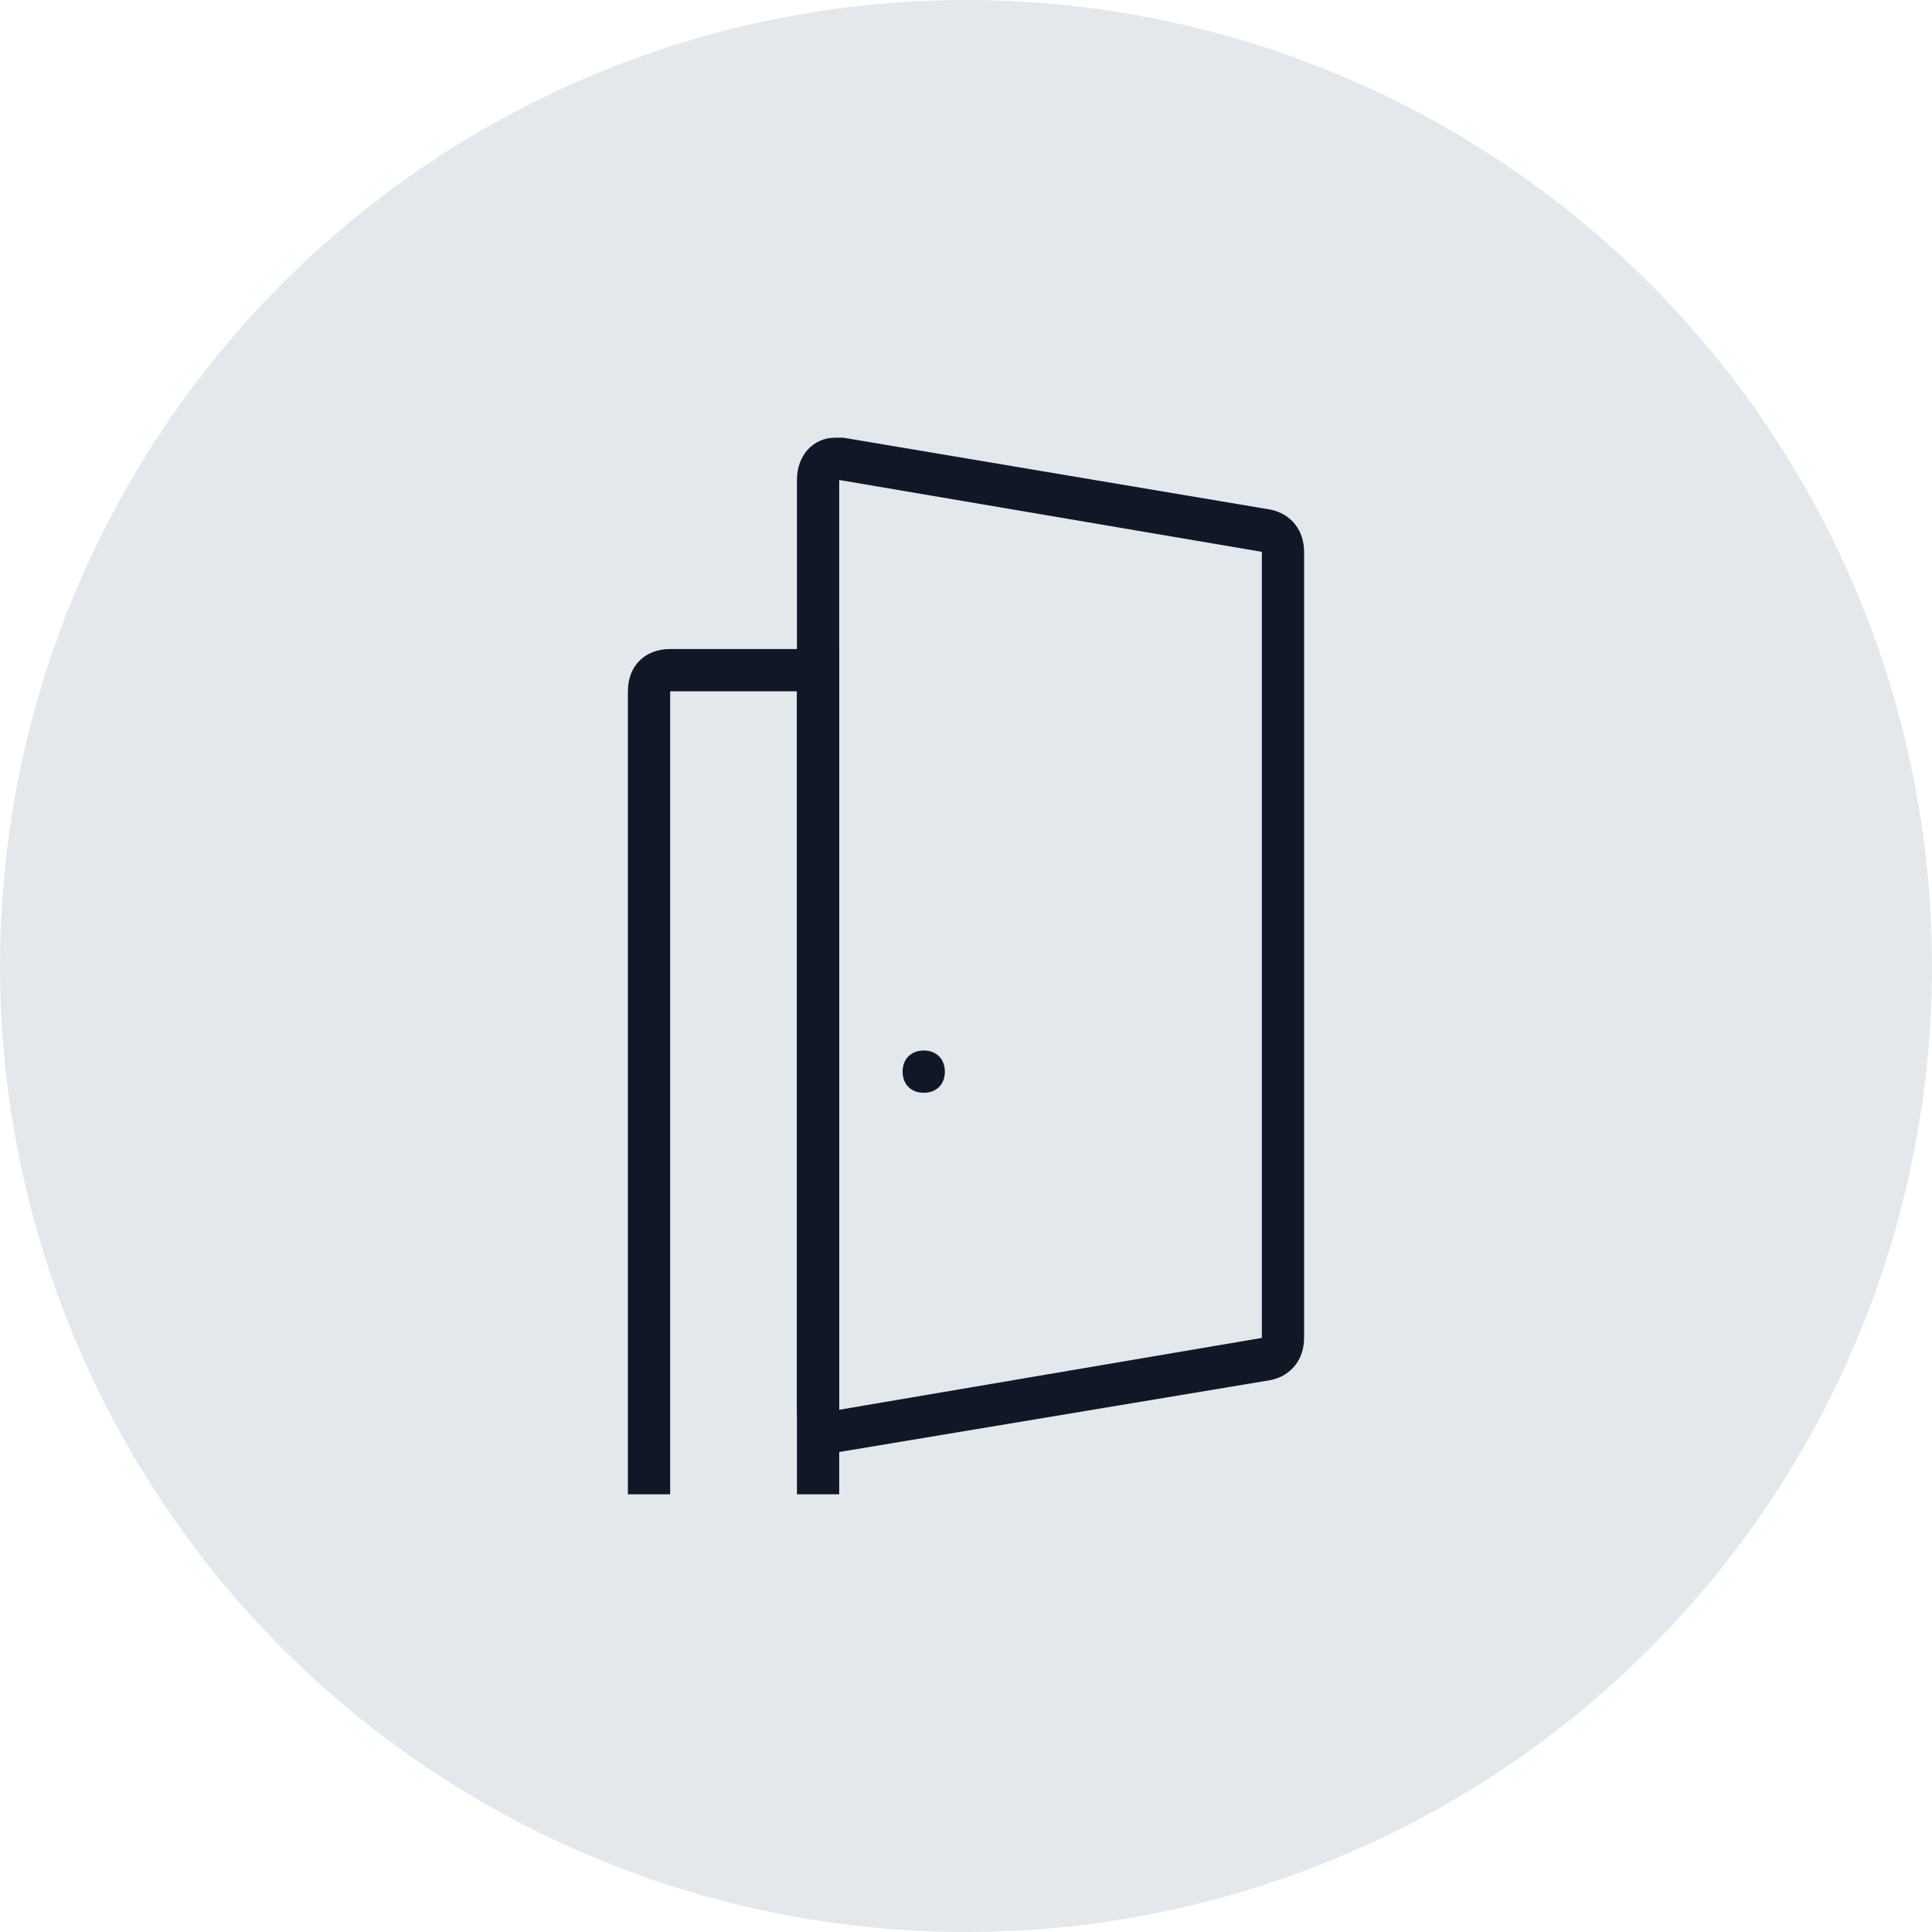 <?xml version="1.0" encoding="UTF-8"?>
<svg width="80px" height="80px" viewBox="0 0 80 80" version="1.1" xmlns="http://www.w3.org/2000/svg" xmlns:xlink="http://www.w3.org/1999/xlink">
    <!-- Generator: Sketch 59.1 (86144) - https://sketch.com -->
    <title>264-G80px</title>
    <desc>Created with Sketch.</desc>
    <g id="NEW_icons" stroke="none" stroke-width="1" fill="none" fill-rule="evenodd">
        <g id="icons_UD_new-Copy" transform="translate(-767, -33624)">
            <g id="264-G80px" transform="translate(767, 33624)">
                <circle id="Oval-Copy-1620" fill="#E3E8EC" cx="40" cy="40" r="40"></circle>
                <g id="264-B32px-Copy-8" transform="translate(12, 12)">
                    <rect id="Rectangle" x="0" y="0" width="56" height="56"></rect>
                    <g id="Group" transform="translate(14, 5.25)" fill="#101828" fill-rule="nonzero">
                        <path d="M8.75,2.625 L26.25,5.6 C26.25,5.6 26.25,5.6 26.25,5.6 L26.25,38.15 L8.75,41.125 C8.75,41.125 8.75,41.125 8.75,41.125 L8.75,2.625 M8.575,0.875 C7.7,0.875 7,1.575 7,2.625 L7,41.125 C7,42.175 7.7,42.875 8.575,42.875 C8.575,42.875 8.75,42.875 8.75,42.875 L26.6,39.9 C27.475,39.725 28,39.025 28,38.15 L28,5.6 C28,4.725 27.475,4.025 26.6,3.85 L8.925,0.875 C8.75,0.875 8.75,0.875 8.575,0.875 L8.575,0.875 Z" id="Shape"></path>
                        <path d="M1.75,9.625 C0.7,9.625 0,10.325 0,11.375 L0,44.625 L1.75,44.625 L1.75,42.875 L1.75,41.3 L1.75,11.375 L7,11.375 L7,41.3 L7,42.875 L7,44.625 L8.75,44.625 L8.75,9.625 L1.75,9.625 Z" id="Path"></path>
                        <path d="M12.25,28 C12.775,28 13.125,27.65 13.125,27.125 C13.125,26.6 12.775,26.25 12.25,26.25 C11.725,26.25 11.375,26.6 11.375,27.125 C11.375,27.65 11.725,28 12.25,28" id="Path"></path>
                    </g>
                </g>
            </g>
        </g>
    </g>
</svg>